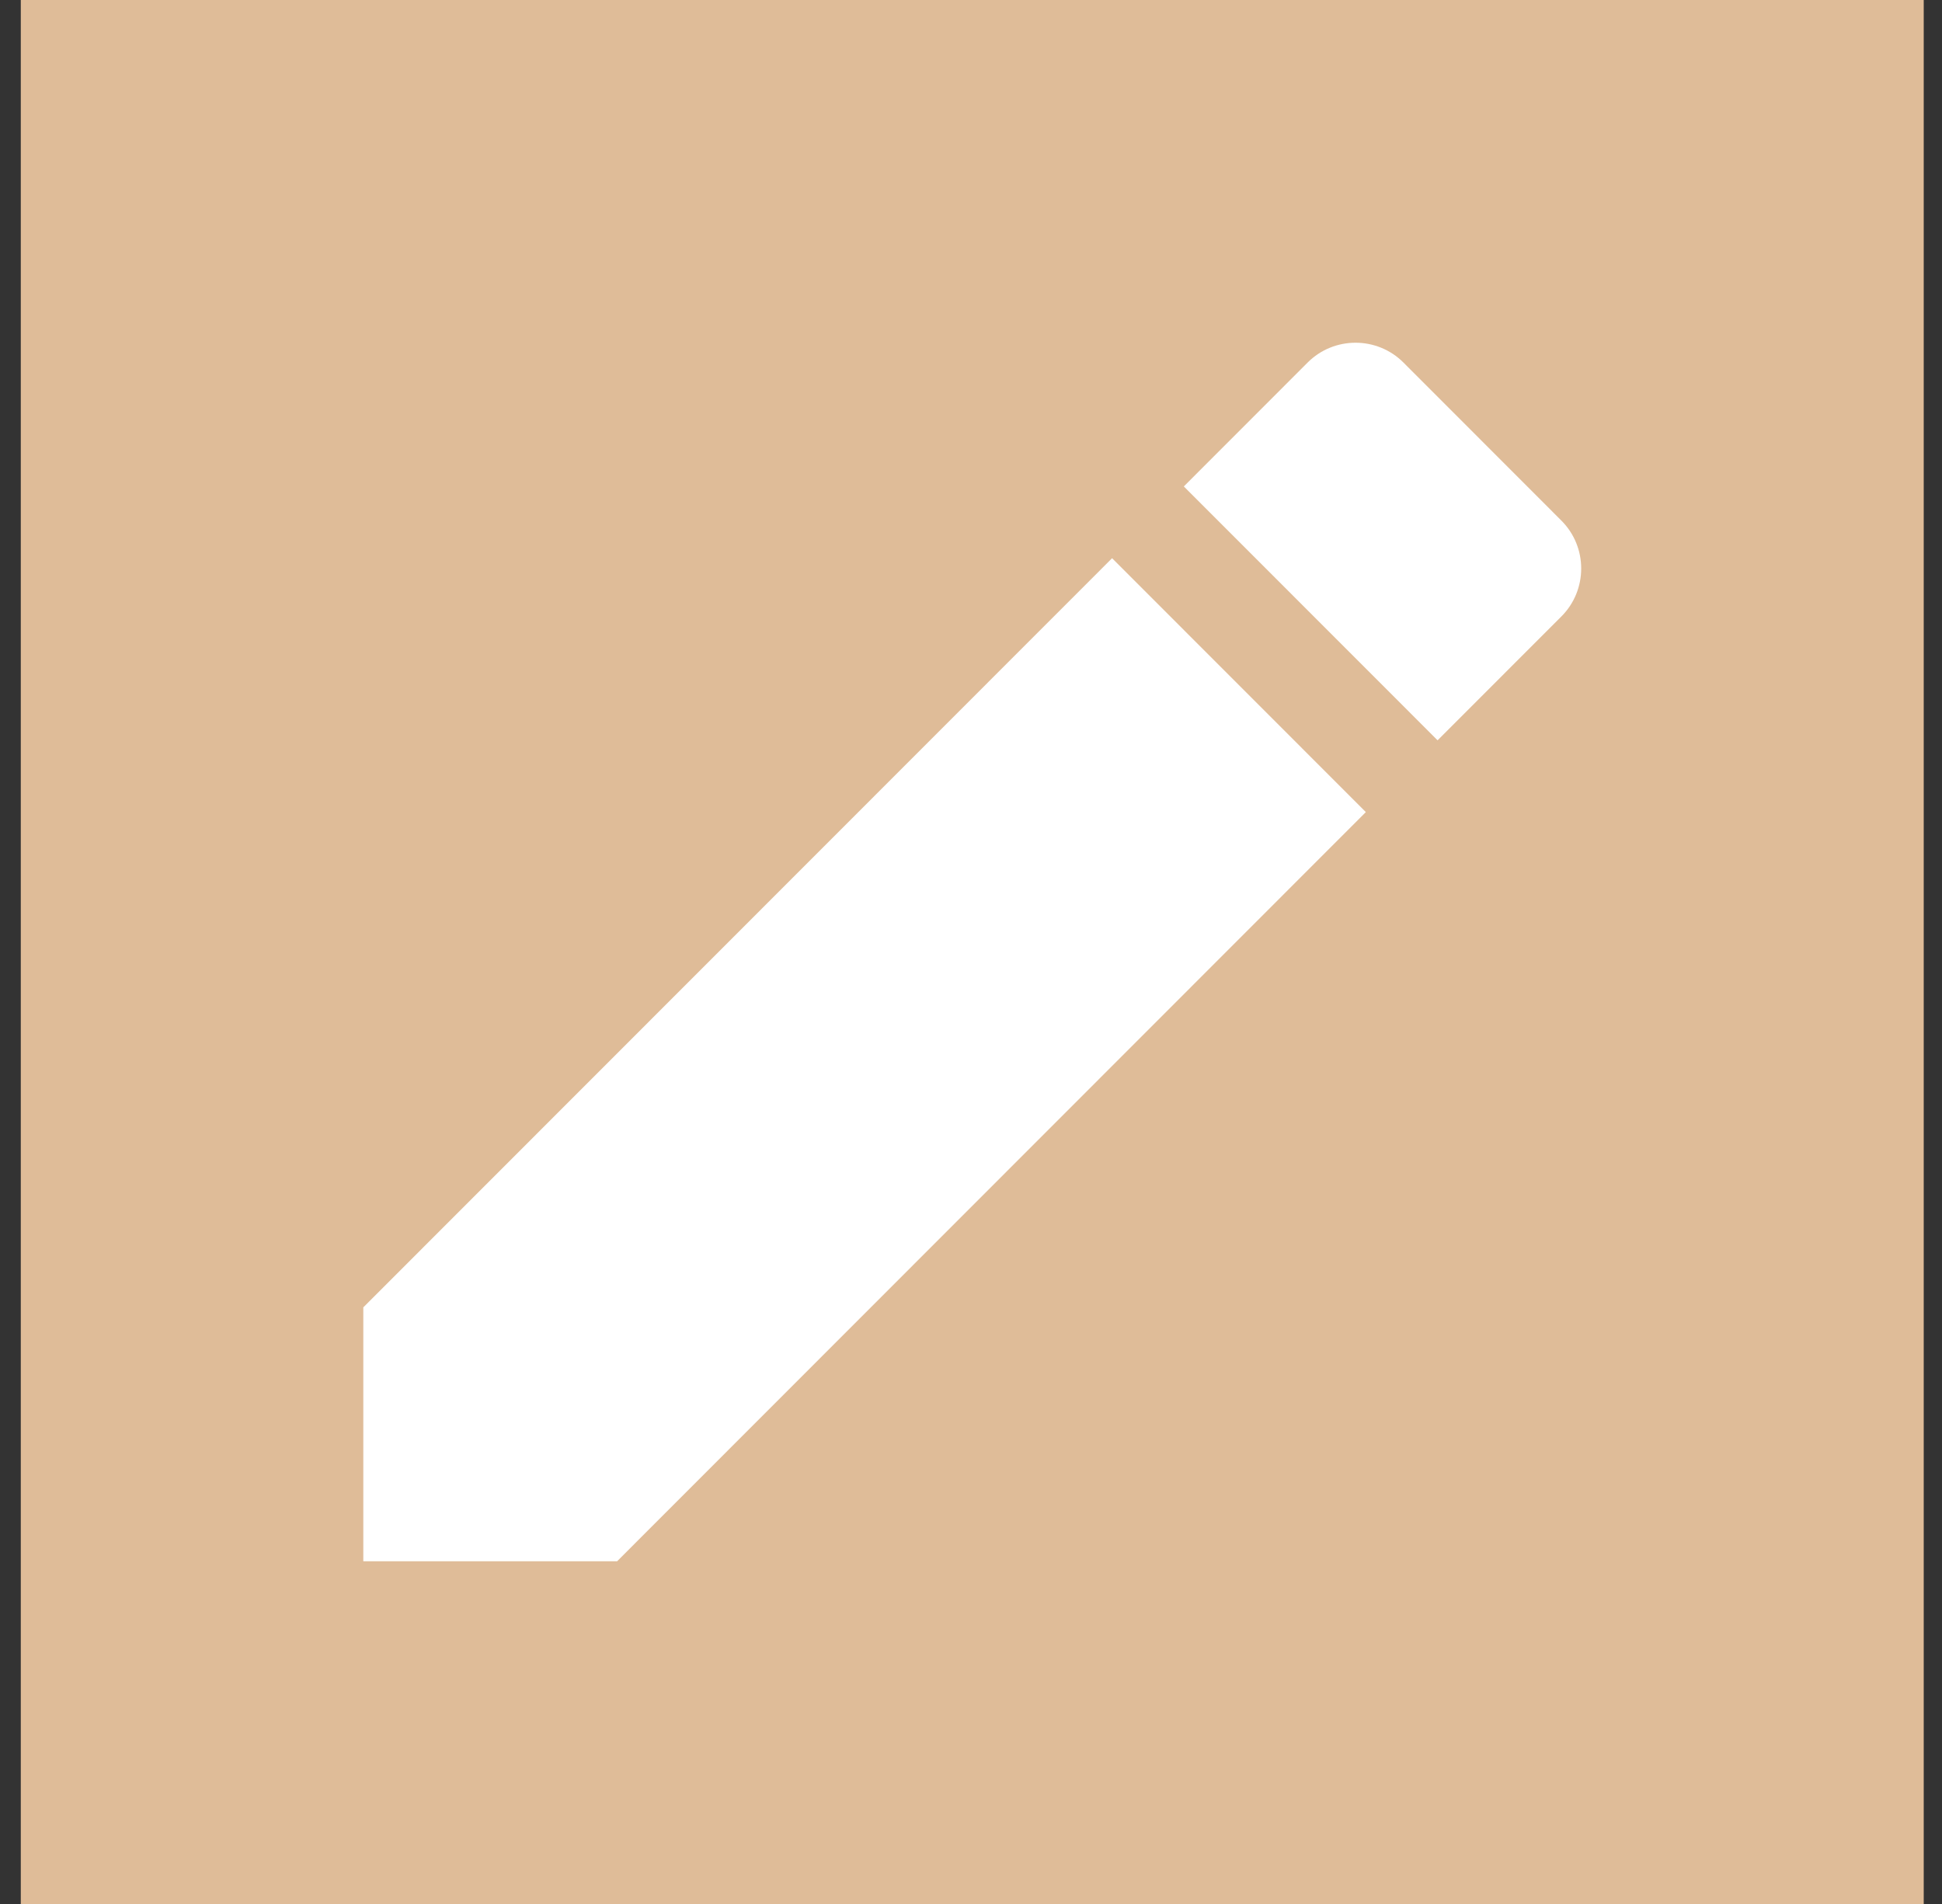 <?xml version="1.0" encoding="UTF-8"?> <svg xmlns="http://www.w3.org/2000/svg" width="51" height="50" viewBox="0 0 51 50" fill="none"><rect x="0" y="0" width="51" height="50" fill="#333333" stroke="none"/> <rect x="0.546" width="49.974" height="50" fill="#DFBC98"></rect> <g clip-path="url(#clip0)"> <path d="M9.541 34.332V41H16.206L35.869 21.326L29.205 14.659L9.541 34.332Z" fill="white"></path> <path d="M41.005 13.672L36.856 9.52C36.163 8.827 35.034 8.827 34.341 9.52L31.089 12.774L37.753 19.441L41.005 16.188C41.698 15.494 41.698 14.365 41.005 13.672Z" fill="white"></path> </g> <defs> <clipPath id="clip0"> <rect width="31.983" height="32" fill="white" transform="translate(9.541 9)"></rect> </clipPath> </defs> </svg> 